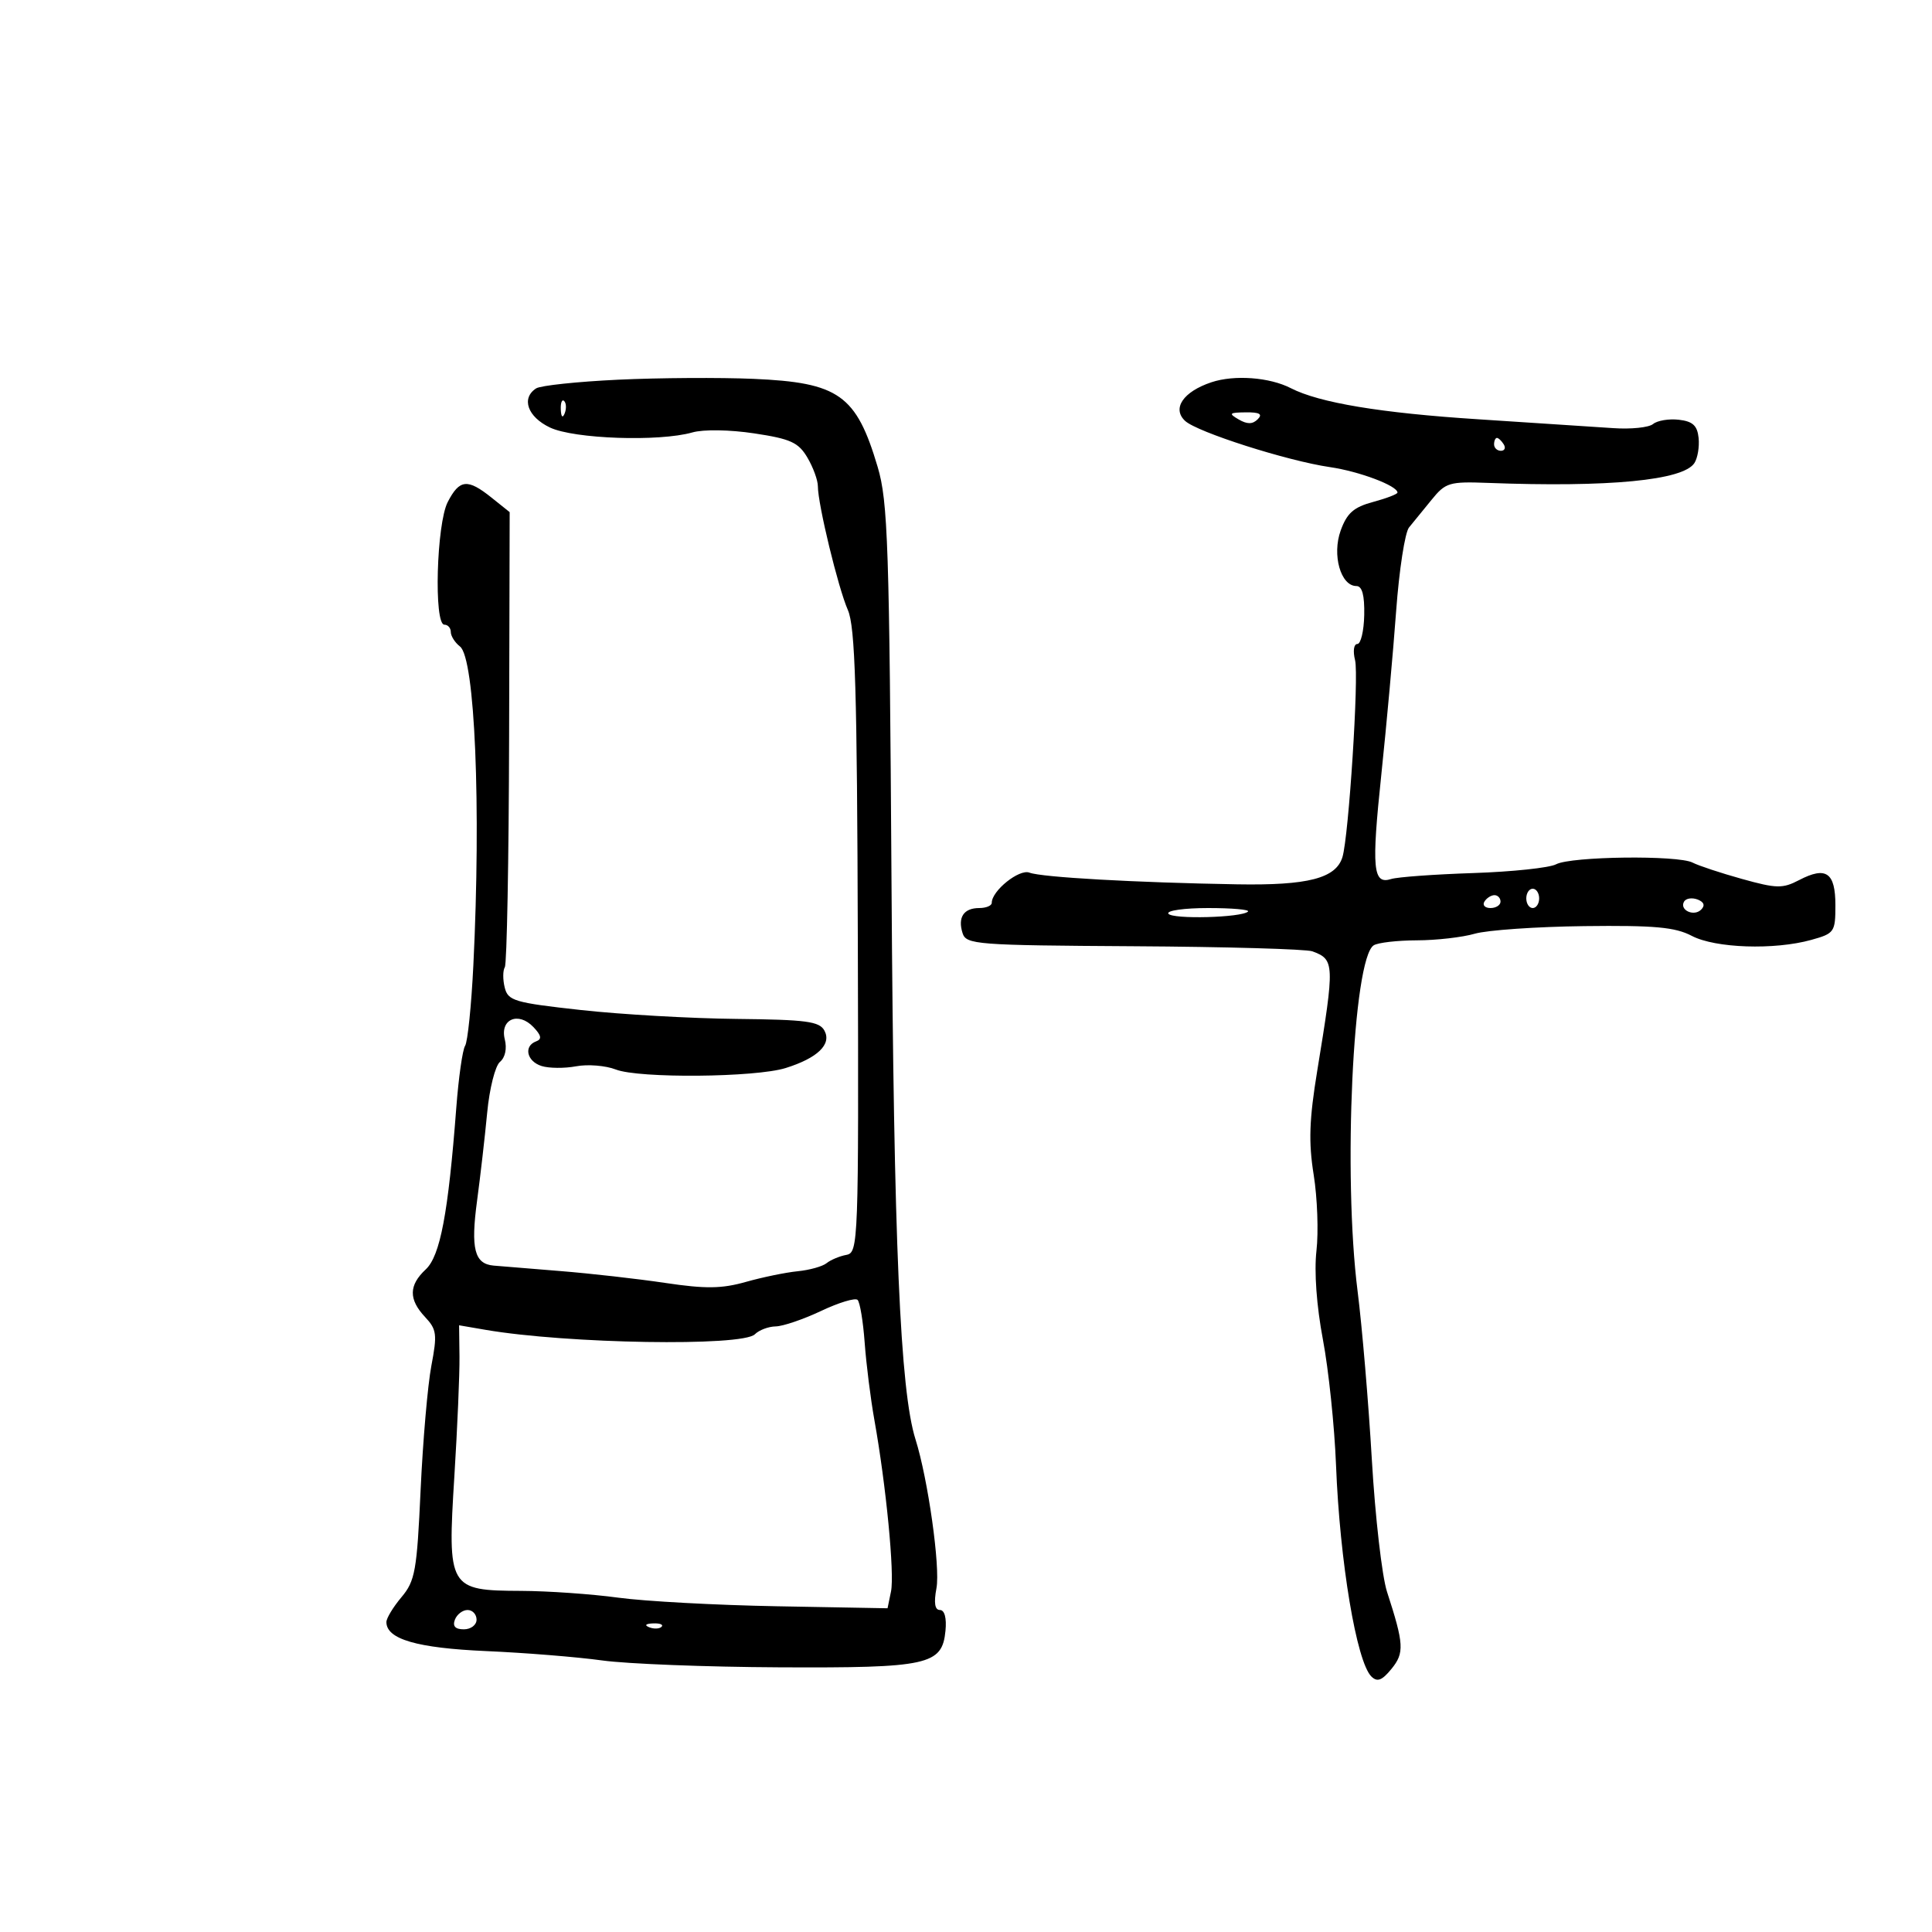<svg xmlns="http://www.w3.org/2000/svg" width="300" height="300" viewBox="0 0 300 300" version="1.1">
	<path d="M 96 58.959 C 89.675 59.257, 83.938 59.864, 83.250 60.309 C 80.893 61.835, 81.919 64.734, 85.401 66.386 C 89.139 68.160, 102.346 68.616, 107.507 67.149 C 109.237 66.657, 113.293 66.719, 117.121 67.295 C 122.763 68.145, 123.982 68.699, 125.371 71.050 C 126.267 72.567, 127 74.575, 127 75.511 C 127 78.306, 130.138 91.256, 131.654 94.718 C 132.796 97.326, 133.090 107.100, 133.203 146.218 C 133.339 193.108, 133.287 194.510, 131.421 194.858 C 130.365 195.054, 128.986 195.632, 128.357 196.141 C 127.728 196.651, 125.703 197.217, 123.857 197.399 C 122.011 197.582, 118.391 198.327, 115.813 199.056 C 112.065 200.116, 109.562 200.147, 103.313 199.215 C 99.016 198.574, 91.675 197.743, 87 197.369 C 82.325 196.995, 77.663 196.613, 76.639 196.521 C 73.673 196.256, 73.076 193.911, 74.077 186.464 C 74.592 182.634, 75.301 176.464, 75.652 172.752 C 76.003 169.041, 76.895 165.502, 77.635 164.888 C 78.444 164.216, 78.743 162.824, 78.384 161.395 C 77.598 158.264, 80.484 157.022, 82.828 159.483 C 84.066 160.784, 84.175 161.360, 83.250 161.703 C 81.276 162.435, 81.793 164.800, 84.087 165.528 C 85.235 165.892, 87.654 165.912, 89.464 165.573 C 91.273 165.233, 94.046 165.459, 95.627 166.074 C 99.219 167.472, 117.303 167.314, 122 165.843 C 126.942 164.296, 129.158 162.164, 128.026 160.049 C 127.249 158.597, 125.251 158.330, 114.308 158.216 C 107.264 158.142, 96.423 157.522, 90.218 156.837 C 79.868 155.696, 78.889 155.408, 78.374 153.353 C 78.065 152.121, 78.072 150.693, 78.389 150.179 C 78.707 149.666, 79.006 133.558, 79.055 114.385 L 79.142 79.525 76.321 77.268 C 72.597 74.288, 71.355 74.412, 69.526 77.950 C 67.777 81.331, 67.345 97, 69 97 C 69.550 97, 70 97.513, 70 98.140 C 70 98.767, 70.643 99.779, 71.428 100.390 C 73.751 102.196, 74.716 125.211, 73.502 149.892 C 73.194 156.158, 72.618 161.783, 72.221 162.392 C 71.824 163.002, 71.209 167.325, 70.853 172 C 69.603 188.414, 68.355 195.021, 66.108 197.114 C 63.465 199.576, 63.436 201.770, 66.008 204.508 C 67.813 206.430, 67.911 207.194, 66.982 212.073 C 66.413 215.058, 65.663 223.739, 65.313 231.364 C 64.738 243.937, 64.461 245.488, 62.339 248.009 C 61.053 249.538, 60 251.276, 60 251.871 C 60 254.530, 64.742 255.909, 75.500 256.380 C 81.550 256.644, 89.650 257.298, 93.500 257.832 C 97.350 258.367, 109.725 258.848, 121 258.902 C 144.157 259.013, 146.297 258.543, 146.813 253.227 C 147.006 251.245, 146.674 250, 145.952 250 C 145.159 250, 144.984 248.900, 145.413 246.611 C 146.027 243.341, 144.102 229.672, 142.158 223.500 C 139.772 215.920, 138.789 193.167, 138.435 137.323 C 138.101 84.507, 137.881 77.887, 136.281 72.499 C 132.963 61.321, 130.251 59.398, 117 58.828 C 111.775 58.603, 102.325 58.662, 96 58.959 M 188.096 59.361 C 183.733 60.821, 181.960 63.425, 184.017 65.352 C 185.879 67.096, 199.882 71.567, 206.510 72.533 C 211.077 73.198, 217 75.431, 217 76.487 C 217 76.727, 215.293 77.383, 213.207 77.944 C 210.198 78.755, 209.159 79.670, 208.181 82.377 C 206.811 86.164, 208.182 91, 210.624 91 C 211.515 91, 211.898 92.423, 211.837 95.500 C 211.787 97.975, 211.305 100, 210.765 100 C 210.215 100, 210.061 101.108, 210.415 102.518 C 211.030 104.967, 209.430 129.906, 208.454 133.090 C 207.443 136.388, 203.113 137.507, 192.098 137.318 C 176.316 137.048, 161.715 136.226, 159.852 135.503 C 158.274 134.891, 154 138.313, 154 140.189 C 154 140.635, 153.127 141, 152.059 141 C 149.647 141, 148.688 142.442, 149.467 144.897 C 150.029 146.668, 151.573 146.786, 176.064 146.932 C 190.365 147.018, 202.838 147.373, 203.782 147.721 C 207.241 148.996, 207.267 149.626, 204.547 166.226 C 203.295 173.867, 203.176 177.342, 203.990 182.438 C 204.560 186.006, 204.753 191.304, 204.419 194.212 C 204.048 197.446, 204.437 202.802, 205.420 208 C 206.303 212.675, 207.220 221.450, 207.457 227.500 C 208.044 242.524, 210.645 258.065, 212.951 260.330 C 213.864 261.226, 214.592 260.950, 216.064 259.147 C 218.096 256.661, 218.018 255.312, 215.372 247.161 C 214.597 244.775, 213.539 235.550, 213.019 226.661 C 212.500 217.773, 211.505 206, 210.807 200.500 C 208.518 182.456, 210.084 148.838, 213.310 146.787 C 213.964 146.371, 216.978 146.024, 220.007 146.015 C 223.035 146.007, 227.085 145.544, 229.007 144.986 C 230.928 144.428, 238.575 143.897, 246 143.807 C 256.928 143.675, 260.110 143.963, 262.700 145.322 C 266.351 147.236, 275.499 147.545, 281.250 145.947 C 284.848 144.948, 285 144.730, 285 140.560 C 285 135.479, 283.556 134.477, 279.374 136.656 C 276.799 137.998, 275.876 137.980, 270.500 136.483 C 267.200 135.564, 263.746 134.422, 262.825 133.945 C 260.546 132.764, 243.955 132.970, 241.625 134.208 C 240.593 134.756, 234.811 135.367, 228.775 135.567 C 222.738 135.766, 216.998 136.183, 216.018 136.494 C 213.179 137.395, 212.949 134.937, 214.496 120.235 C 215.291 112.681, 216.324 101.280, 216.791 94.900 C 217.258 88.520, 218.160 82.670, 218.795 81.900 C 219.431 81.130, 221.001 79.204, 222.285 77.621 C 224.468 74.927, 225.036 74.757, 231.060 74.985 C 249.860 75.696, 261.357 74.591, 263.105 71.904 C 263.607 71.132, 263.902 69.375, 263.759 68 C 263.560 66.081, 262.847 65.425, 260.690 65.178 C 259.144 65.001, 257.344 65.299, 256.690 65.842 C 256.035 66.385, 253.250 66.672, 250.500 66.480 C 247.750 66.288, 238.300 65.668, 229.500 65.103 C 214.428 64.136, 204.850 62.543, 200.432 60.272 C 197.133 58.575, 191.652 58.171, 188.096 59.361 M 87.079 63.583 C 87.127 64.748, 87.364 64.985, 87.683 64.188 C 87.972 63.466, 87.936 62.603, 87.604 62.271 C 87.272 61.939, 87.036 62.529, 87.079 63.583 M 192.346 65.134 C 193.670 65.903, 194.505 65.895, 195.296 65.104 C 196.101 64.299, 195.601 64.008, 193.450 64.030 C 190.864 64.057, 190.728 64.193, 192.346 65.134 M 232 69 C 232 69.550, 232.477 70, 233.059 70 C 233.641 70, 233.840 69.550, 233.500 69 C 233.160 68.450, 232.684 68, 232.441 68 C 232.198 68, 232 68.450, 232 69 M 237 139.500 C 237 140.325, 237.450 141, 238 141 C 238.550 141, 239 140.325, 239 139.500 C 239 138.675, 238.550 138, 238 138 C 237.450 138, 237 138.675, 237 139.500 M 230.500 140 C 230.160 140.550, 230.584 141, 231.441 141 C 232.298 141, 233 140.550, 233 140 C 233 139.450, 232.577 139, 232.059 139 C 231.541 139, 230.840 139.450, 230.500 140 M 261.516 139.975 C 260.708 141.282, 263.009 142.391, 264.154 141.246 C 264.794 140.606, 264.602 140.061, 263.599 139.676 C 262.755 139.352, 261.817 139.487, 261.516 139.975 M 181.420 141.871 C 181.982 142.780, 192.839 142.494, 193.789 141.545 C 194.088 141.245, 191.307 141, 187.608 141 C 183.909 141, 181.124 141.392, 181.420 141.871 M 127.500 203.563 C 124.750 204.864, 121.578 205.945, 120.450 205.964 C 119.322 205.984, 117.866 206.534, 117.214 207.186 C 115.286 209.114, 88.028 208.664, 75.394 206.495 L 71.288 205.790 71.348 210.645 C 71.382 213.315, 71.023 221.689, 70.552 229.253 C 69.469 246.649, 69.664 246.985, 80.905 247.031 C 85.082 247.048, 91.875 247.522, 96 248.085 C 100.125 248.648, 111.222 249.249, 120.659 249.420 L 137.818 249.732 138.356 247.116 C 138.922 244.368, 137.594 230.676, 135.775 220.500 C 135.185 217.200, 134.507 211.800, 134.267 208.500 C 134.028 205.200, 133.532 202.207, 133.166 201.848 C 132.800 201.490, 130.250 202.261, 127.500 203.563 M 70.638 251.500 C 70.247 252.520, 70.692 253, 72.031 253 C 73.115 253, 74 252.325, 74 251.500 C 74 250.675, 73.373 250, 72.607 250 C 71.841 250, 70.955 250.675, 70.638 251.500 M 100.813 252.683 C 101.534 252.972, 102.397 252.936, 102.729 252.604 C 103.061 252.272, 102.471 252.036, 101.417 252.079 C 100.252 252.127, 100.015 252.364, 100.813 252.683" stroke="none" fill="black" fill-rule="evenodd"/>
</svg>
